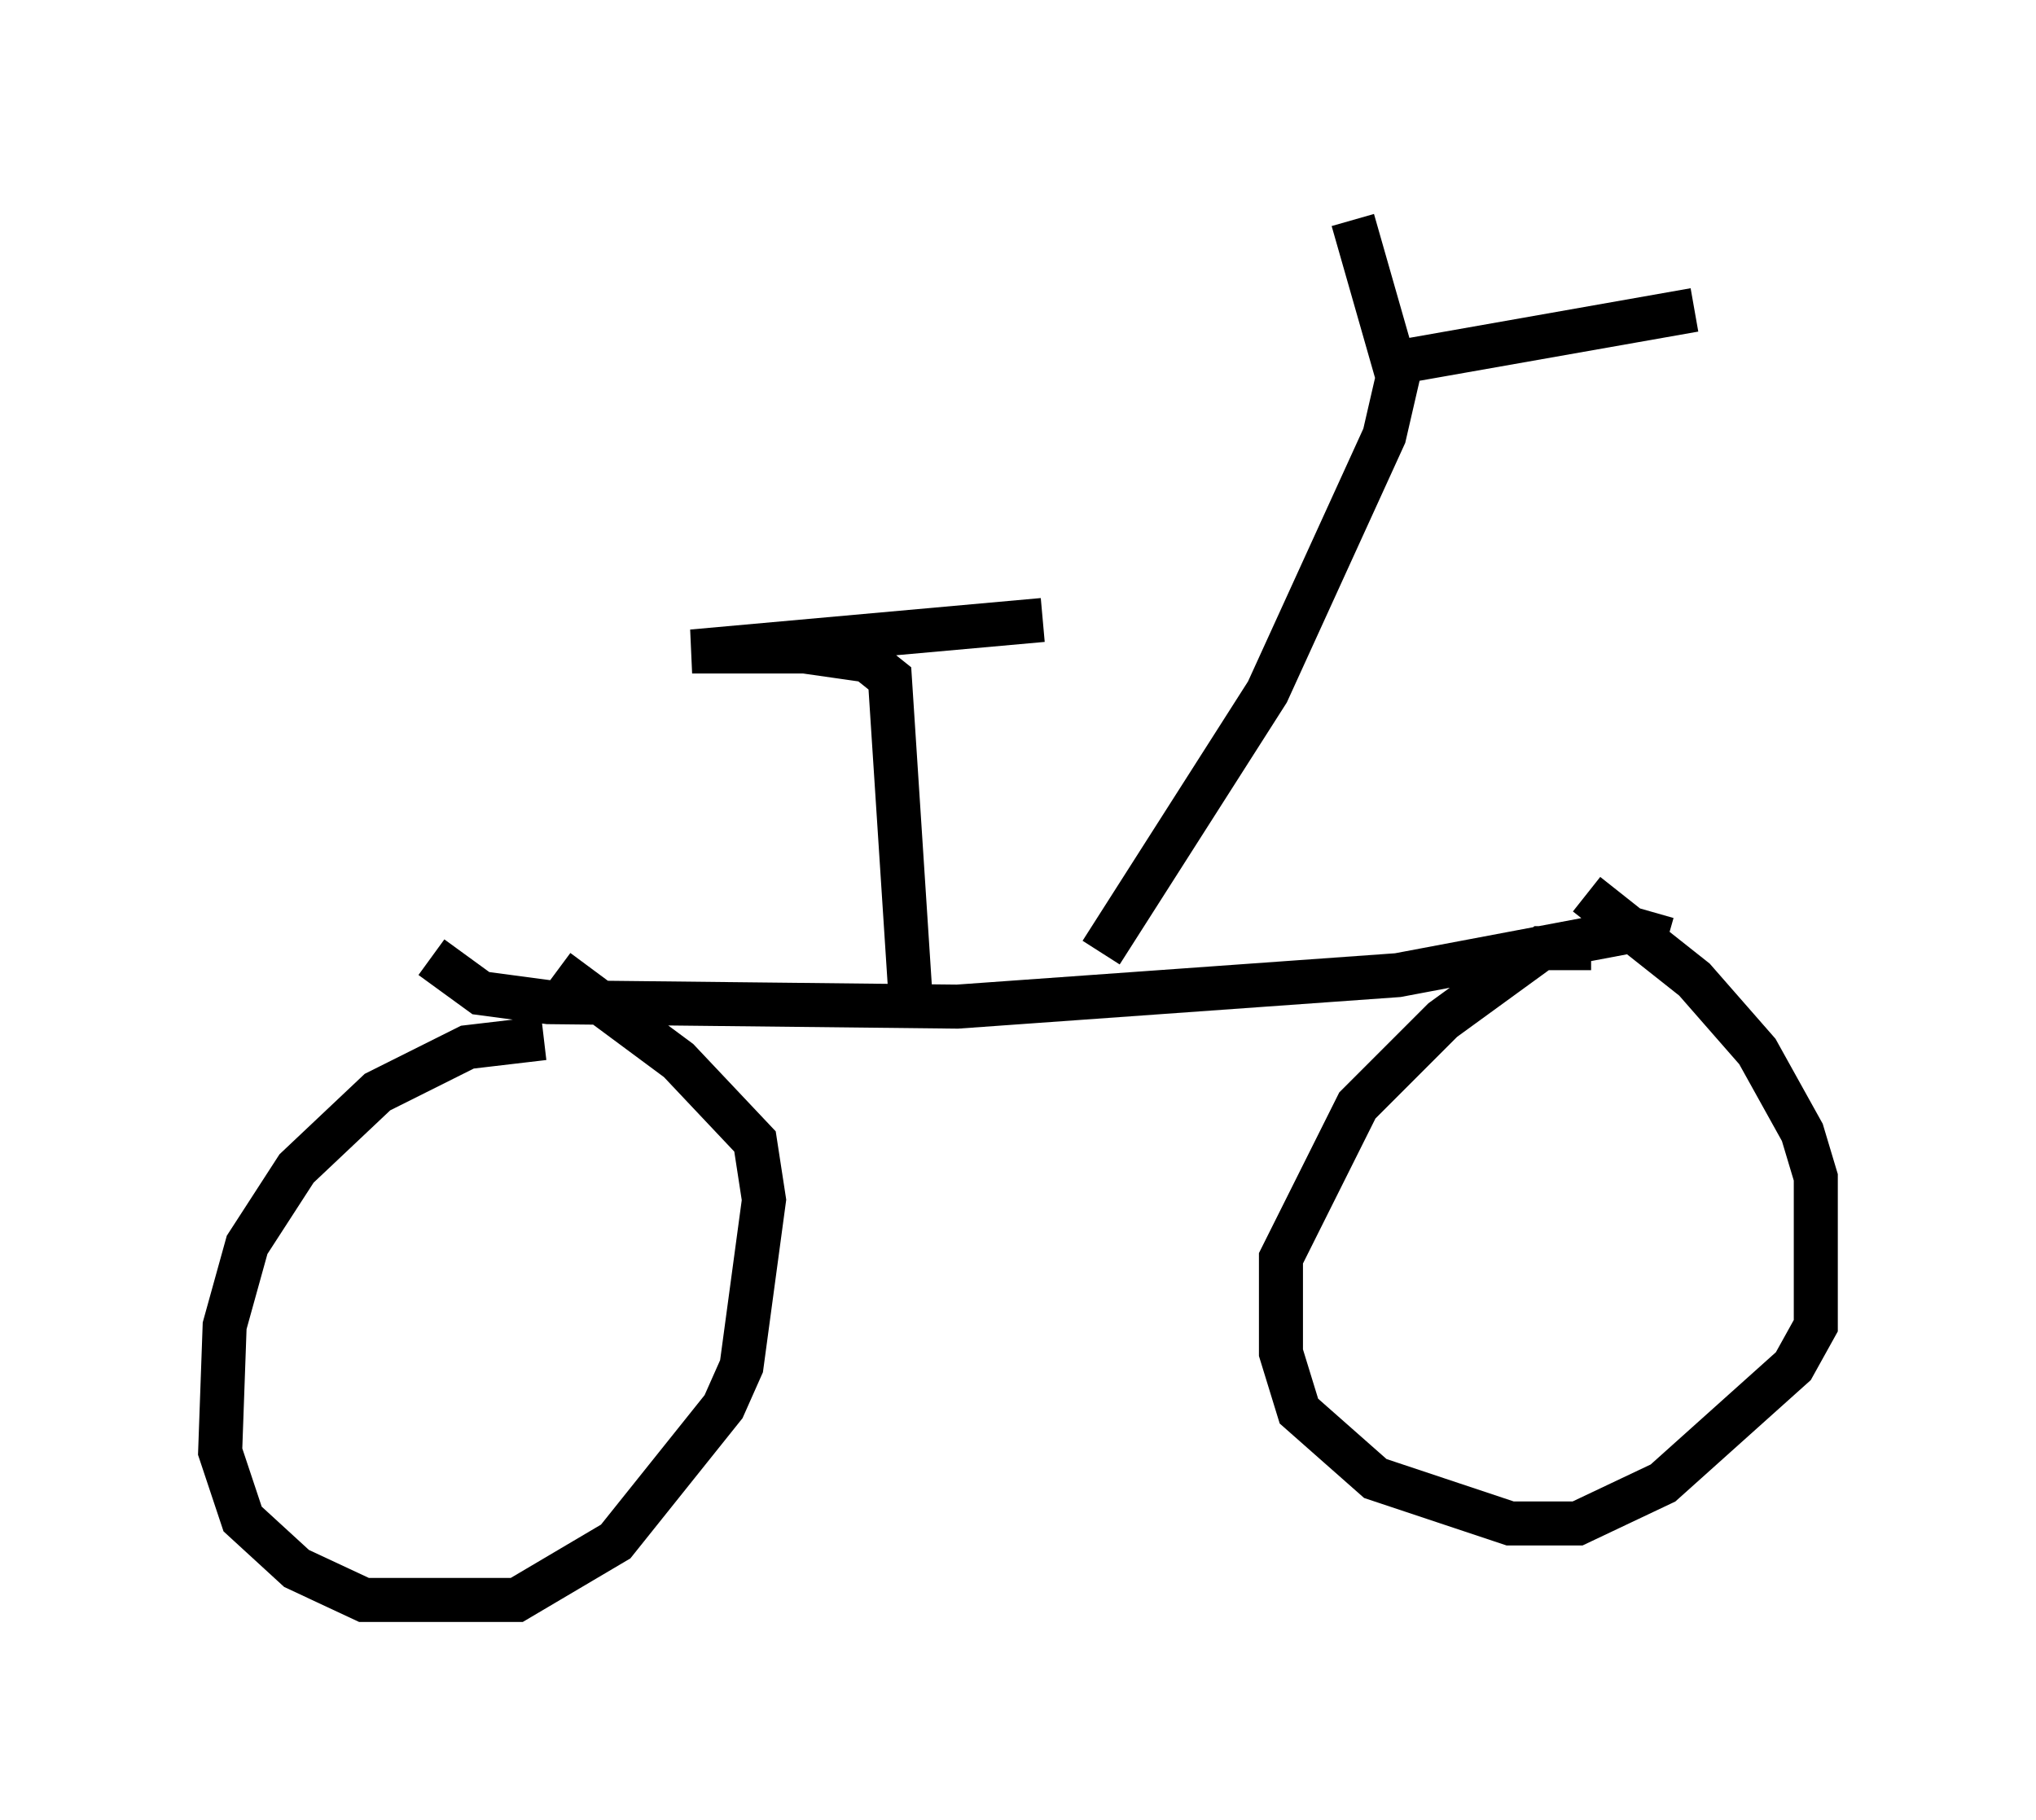 <?xml version="1.0" encoding="utf-8" ?>
<svg baseProfile="full" height="41.34" version="1.1" width="46.24" xmlns="http://www.w3.org/2000/svg" xmlns:ev="http://www.w3.org/2001/xml-events" xmlns:xlink="http://www.w3.org/1999/xlink"><defs /><rect fill="white" height="41.34" width="46.24" x="0" y="0" /><path d="M14.29, 23.988 m-1.94, -0.408 l-1.735, 0.204 -2.042, 1.021 l-1.838, 1.735 -1.123, 1.735 l-0.51, 1.838 -0.102, 2.858 l0.51, 1.531 1.225, 1.123 l1.531, 0.715 3.471, 0.0 l2.246, -1.327 2.45, -3.063 l0.408, -0.919 0.51, -3.777 l-0.204, -1.327 -1.735, -1.838 l-2.756, -2.042 m-2.858, -0.306 l1.123, 0.817 1.531, 0.204 l9.29, 0.102 10.004, -0.715 l5.41, -1.021 0.715, 0.204 m-1.735, 0.204 l-1.123, 0.0 -2.246, 1.633 l-1.94, 1.94 -1.735, 3.471 l0.0, 2.144 0.408, 1.327 l1.735, 1.531 3.063, 1.021 l1.531, 0.0 1.94, -0.919 l2.96, -2.654 0.51, -0.919 l0.0, -3.369 -0.306, -1.021 l-1.021, -1.838 -1.429, -1.633 l-2.45, -1.94 m-11.025, 1.327 l3.777, -5.921 2.654, -5.819 l0.306, -1.327 -1.021, -3.573 m0.817, 3.267 l6.942, -1.225 m-17.763, 16.231 l-0.51, -7.861 -0.51, -0.408 l-1.429, -0.204 -2.552, 0.0 l7.963, -0.715 " fill="none" stroke="black" stroke-width="1" /></svg>
